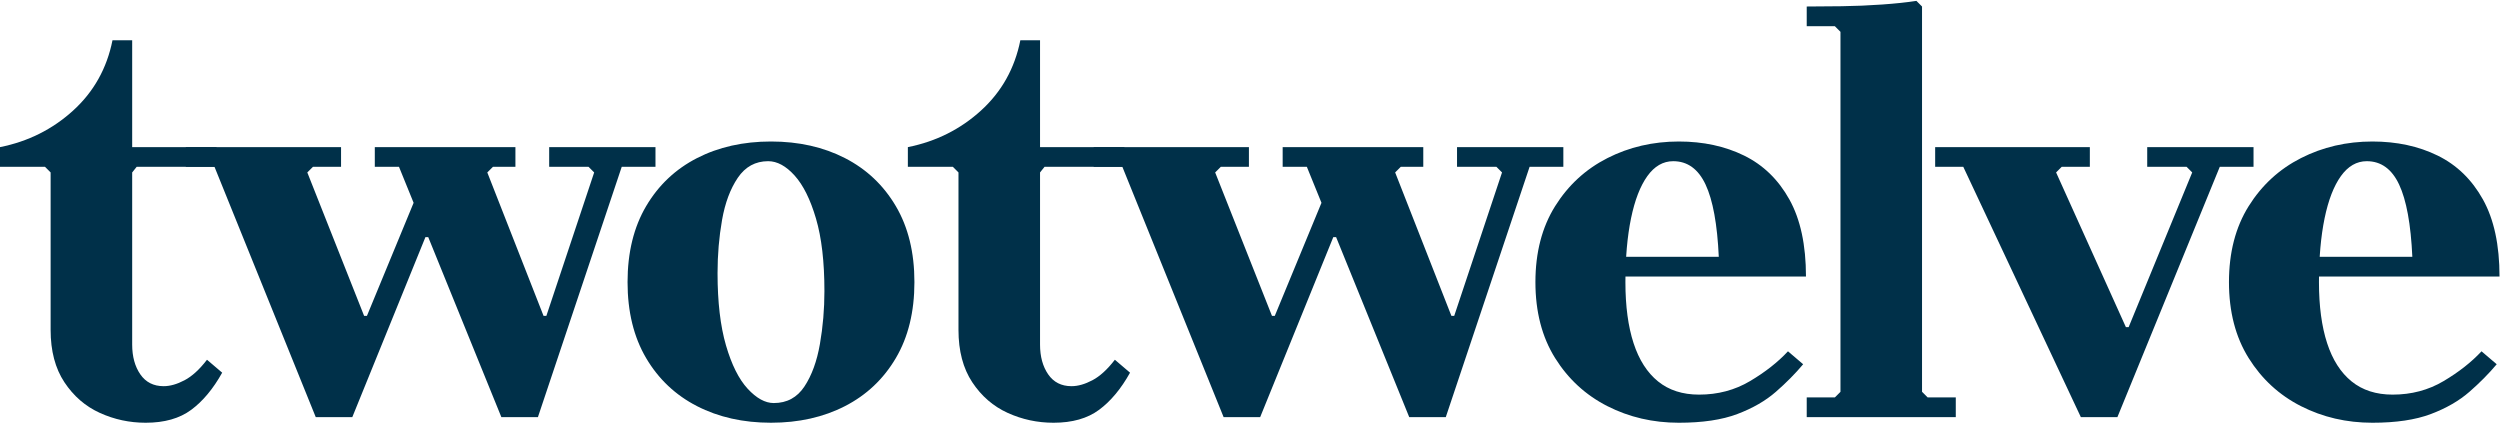 <?xml version="1.0" encoding="UTF-8" standalone="no"?><!DOCTYPE svg PUBLIC "-//W3C//DTD SVG 1.1//EN" "http://www.w3.org/Graphics/SVG/1.1/DTD/svg11.dtd"><svg width="100%" height="100%" viewBox="0 0 1826 309" version="1.1" xmlns="http://www.w3.org/2000/svg" xmlns:xlink="http://www.w3.org/1999/xlink" xml:space="preserve" xmlns:serif="http://www.serif.com/" style="fill-rule:evenodd;clip-rule:evenodd;stroke-linejoin:round;stroke-miterlimit:2;"><rect id="Logotext-Inline-Logotext-Inline-Dark" serif:id="Logotext/Inline/Logotext Inline Dark" x="0" y="0.645" width="1825.65" height="308.125" style="fill:none;"/><g id="Logo-Dark" serif:id="Logo Dark"><path id="Path" d="M151.187,262.757l11.092,9.449c-6.573,11.777 -14.105,20.815 -22.596,27.115c-8.49,6.299 -19.583,9.449 -33.277,9.449c-11.777,-0 -22.938,-2.397 -33.483,-7.19c-10.545,-4.793 -19.172,-12.256 -25.883,-22.39c-6.71,-10.134 -10.065,-22.87 -10.065,-38.208l-0,-115.033l-4.108,-4.108l-32.867,-0l-0,-14.379c20.542,-4.109 38.344,-13.01 53.408,-26.705c15.064,-13.694 24.65,-30.812 28.759,-51.354l14.379,0l-0,78.059l61.625,-0l-0,14.379l-58.339,-0l-3.286,4.108l-0,125.715c-0,8.765 1.986,16.023 5.957,21.774c3.971,5.752 9.654,8.628 17.049,8.628c4.657,-0 9.724,-1.438 15.201,-4.314c5.478,-2.876 10.956,-7.874 16.434,-14.995Z" style="fill:#003049;fill-rule:nonzero;"/><path id="Path1" serif:id="Path" d="M401.116,107.462l77.647,-0l0,14.379l-24.65,-0l-61.214,182.821l-26.704,-0l-53.408,-131.467l-2.055,-0l-53.408,131.467l-26.704,-0l-73.95,-182.821l-20.952,-0l-0,-14.379l113.389,-0l0,14.379l-20.541,-0l-4.109,4.108l41.495,104.763l2.054,-0l34.099,-82.578l-10.682,-26.293l-17.665,-0l-0,-14.379l102.708,-0l-0,14.379l-16.434,-0l-4.108,4.108l41.084,104.763l2.054,-0l34.921,-104.763l-4.109,-4.108l-28.758,-0l-0,-14.379Z" style="fill:#003049;fill-rule:nonzero;"/><path id="Shape" d="M563.127,103.353c20.267,0 38.276,4.04 54.024,12.12c15.749,8.08 28.142,19.788 37.181,35.126c9.038,15.338 13.557,33.825 13.557,55.463c0,21.637 -4.519,40.124 -13.557,55.462c-9.039,15.338 -21.432,27.047 -37.181,35.126c-15.748,8.08 -33.757,12.12 -54.024,12.12c-20.268,-0 -38.276,-4.04 -54.025,-12.12c-15.749,-8.079 -28.142,-19.788 -37.18,-35.126c-9.039,-15.338 -13.558,-33.825 -13.558,-55.462c0,-21.638 4.519,-40.125 13.558,-55.463c9.038,-15.338 21.431,-27.046 37.18,-35.126c15.749,-8.08 33.757,-12.12 54.025,-12.12Zm2.054,191.038c9.586,-0 17.049,-4.04 22.39,-12.12c5.341,-8.08 9.107,-18.419 11.298,-31.018c2.191,-12.599 3.287,-25.471 3.287,-38.618c-0,-21.363 -2.054,-39.029 -6.163,-52.998c-4.108,-13.968 -9.312,-24.444 -15.611,-31.428c-6.3,-6.984 -12.736,-10.477 -19.31,-10.477c-9.312,0 -16.707,4.04 -22.185,12.12c-5.477,8.08 -9.312,18.351 -11.503,30.813c-2.191,12.461 -3.287,25.403 -3.287,38.823c0,21.09 2.055,38.687 6.163,52.792c4.108,14.106 9.381,24.65 15.817,31.635c6.436,6.984 12.804,10.476 19.104,10.476Z" style="fill:#003049;fill-rule:nonzero;"/><path id="Path2" serif:id="Path" d="M814.288,262.757l11.093,9.449c-6.574,11.777 -14.105,20.815 -22.596,27.115c-8.491,6.299 -19.583,9.449 -33.278,9.449c-11.777,-0 -22.938,-2.397 -33.482,-7.19c-10.545,-4.793 -19.173,-12.256 -25.883,-22.39c-6.71,-10.134 -10.065,-22.87 -10.065,-38.208l-0,-115.033l-4.109,-4.108l-32.866,-0l-0,-14.379c20.541,-4.109 38.344,-13.01 53.408,-26.705c15.064,-13.694 24.65,-30.812 28.758,-51.354l14.379,0l0,78.059l61.625,-0l0,14.379l-58.338,-0l-3.287,4.108l0,125.715c0,8.765 1.986,16.023 5.958,21.774c3.971,5.752 9.654,8.628 17.049,8.628c4.656,-0 9.723,-1.438 15.201,-4.314c5.478,-2.876 10.956,-7.874 16.433,-14.995Z" style="fill:#003049;fill-rule:nonzero;"/><path id="Path3" serif:id="Path" d="M1064.22,107.462l77.648,-0l-0,14.379l-24.65,-0l-61.214,182.821l-26.704,-0l-53.409,-131.467l-2.054,-0l-53.408,131.467l-26.704,-0l-73.95,-182.821l-20.953,-0l0,-14.379l113.39,-0l0,14.379l-20.542,-0l-4.108,4.108l41.494,104.763l2.054,-0l34.1,-82.578l-10.682,-26.293l-17.666,-0l0,-14.379l102.708,-0l0,14.379l-16.433,-0l-4.108,4.108l41.083,104.763l2.054,-0l34.921,-104.763l-4.108,-4.108l-28.759,-0l0,-14.379Z" style="fill:#003049;fill-rule:nonzero;"/><path id="Path4" serif:id="Path" d="M1241.02,288.228c13.695,0 26.088,-3.286 37.181,-9.86c11.092,-6.573 20.336,-13.831 27.731,-21.774l11.092,9.449c-5.751,6.847 -12.393,13.558 -19.925,20.131c-7.532,6.573 -16.913,11.983 -28.142,16.228c-11.229,4.245 -25.472,6.368 -42.727,6.368c-18.898,-0 -36.29,-4.04 -52.176,-12.12c-15.885,-8.079 -28.621,-19.788 -38.207,-35.126c-9.586,-15.338 -14.379,-33.825 -14.379,-55.462c-0,-21.638 4.793,-40.125 14.379,-55.463c9.586,-15.338 22.322,-27.046 38.207,-35.126c15.886,-8.08 33.278,-12.12 52.176,-12.12c17.803,0 33.689,3.424 47.657,10.271c13.968,6.847 24.992,17.529 33.072,32.045c8.08,14.516 12.12,33.278 12.12,56.284l-146.257,0l0,-14.379l82.577,0c-1.095,-23.828 -4.313,-41.426 -9.654,-52.792c-5.341,-11.366 -13.215,-17.05 -23.623,-17.05c-7.395,0 -13.694,3.629 -18.898,10.888c-5.204,7.258 -9.176,17.528 -11.915,30.812c-2.738,13.284 -4.108,28.827 -4.108,46.63c0,17.528 1.986,32.387 5.957,44.575c3.972,12.188 9.929,21.5 17.871,27.937c7.943,6.436 17.94,9.654 29.991,9.654Z" style="fill:#003049;fill-rule:nonzero;"/><path id="Path5" serif:id="Path" d="M1319.63,304.662l-0,-14.38l20.542,0l4.108,-4.108l-0,-262.933l-4.108,-4.109l-20.542,0l-0,-14.379c7.121,0 15.612,-0.068 25.472,-0.205c9.86,-0.137 19.651,-0.548 29.374,-1.233c9.723,-0.684 18.145,-1.575 25.266,-2.67l4.109,4.108l-0,281.421l4.108,4.108l20.542,0l-0,14.38l-108.871,-0Z" style="fill:#003049;fill-rule:nonzero;"/><path id="Path6" serif:id="Path" d="M1568.33,107.462l77.647,-0l0,14.379l-24.65,-0l-74.772,182.821l-26.704,-0l-85.864,-182.821l-20.542,-0l0,-14.379l112.98,-0l-0,14.379l-20.542,-0l-4.108,4.108l50.975,112.979l2.022,0l46.424,-112.979l-4.108,-4.108l-28.758,-0l-0,-14.379Z" style="fill:#003049;fill-rule:nonzero;"/><path id="Path7" serif:id="Path" d="M1747.59,288.228c13.695,0 26.088,-3.286 37.181,-9.86c11.092,-6.573 20.336,-13.831 27.731,-21.774l11.093,9.449c-5.752,6.847 -12.394,13.558 -19.926,20.131c-7.532,6.573 -16.912,11.983 -28.142,16.228c-11.229,4.245 -25.472,6.368 -42.727,6.368c-18.898,-0 -36.29,-4.04 -52.175,-12.12c-15.886,-8.079 -28.622,-19.788 -38.208,-35.126c-9.586,-15.338 -14.379,-33.825 -14.379,-55.462c-0,-21.638 4.793,-40.125 14.379,-55.463c9.586,-15.338 22.322,-27.046 38.208,-35.126c15.885,-8.08 33.277,-12.12 52.175,-12.12c17.803,0 33.689,3.424 47.657,10.271c13.968,6.847 24.993,17.529 33.072,32.045c8.08,14.516 12.12,33.278 12.12,56.284l-146.257,0l0,-14.379l82.578,0c-1.096,-23.828 -4.314,-41.426 -9.655,-52.792c-5.341,-11.366 -13.215,-17.05 -23.623,-17.05c-7.395,0 -13.694,3.629 -18.898,10.888c-5.204,7.258 -9.175,17.528 -11.914,30.812c-2.739,13.284 -4.109,28.827 -4.109,46.63c0,17.528 1.986,32.387 5.957,44.575c3.972,12.188 9.929,21.5 17.872,27.937c7.942,6.436 17.939,9.654 29.99,9.654Z" style="fill:#003049;fill-rule:nonzero;"/></g></svg>